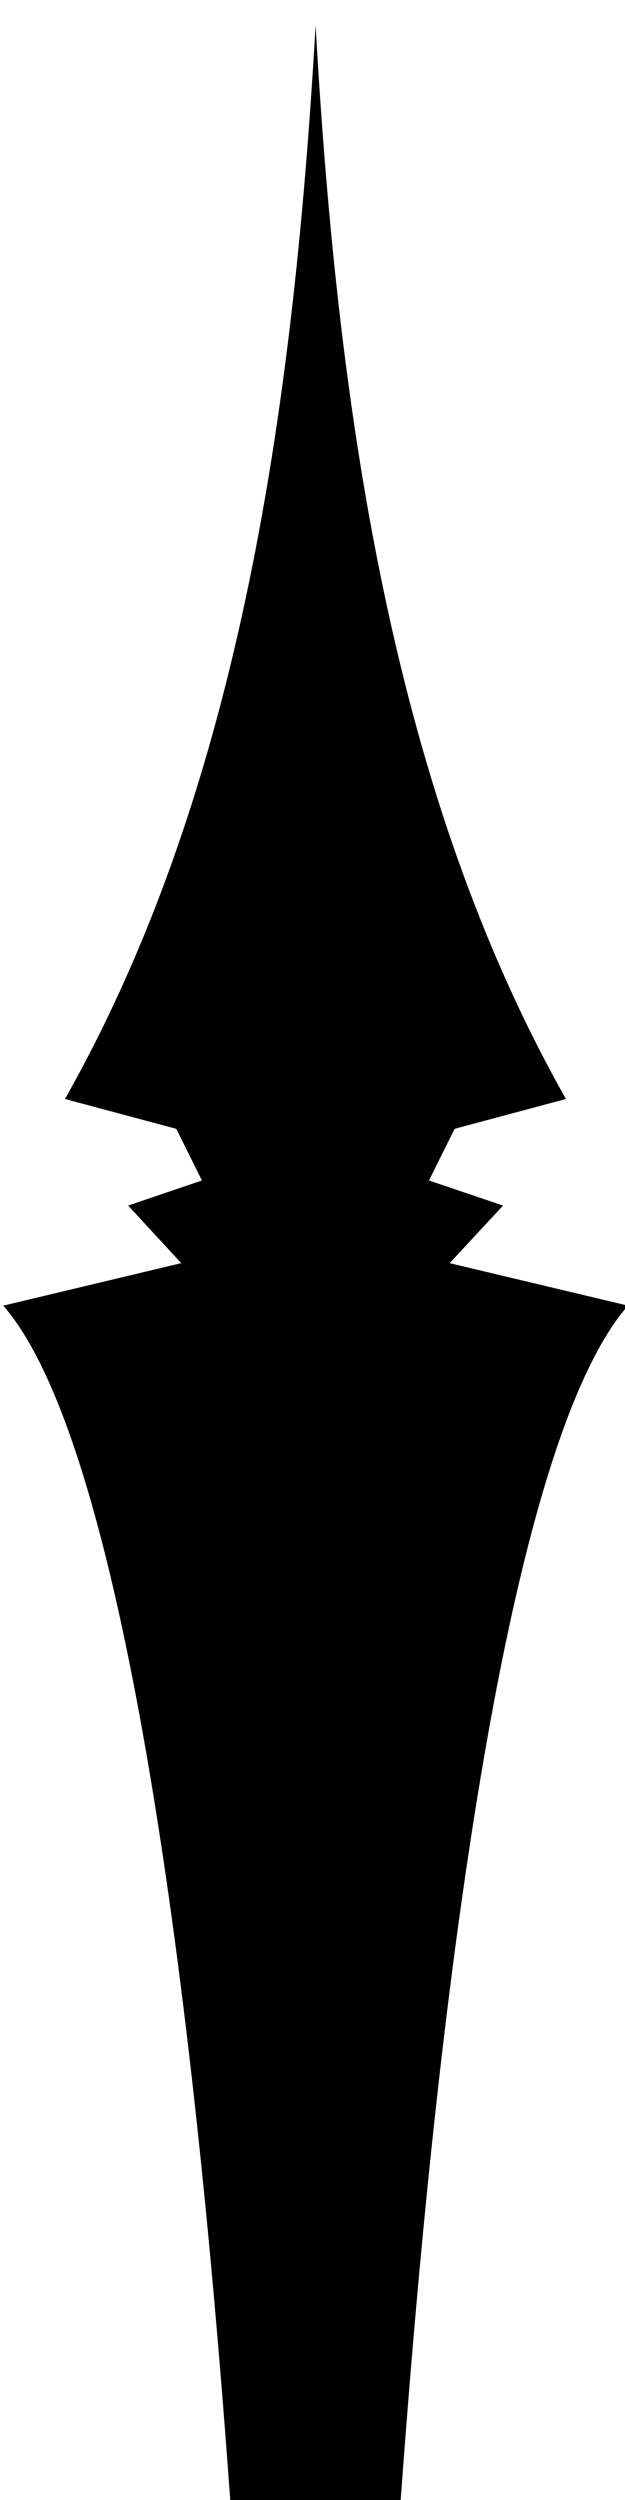 <?xml version="1.0" encoding="UTF-8" standalone="no"?>
<!-- Created with Inkscape (http://www.inkscape.org/) -->

<svg
   width="8"
   height="32"
   viewBox="0 0 2.117 8.467"
   version="1.1"
   id="svg2496"
   inkscape:version="1.1.1 (3bf5ae0d25, 2021-09-20)"
   sodipodi:docname="spike.svg"
   xmlns:inkscape="http://www.inkscape.org/namespaces/inkscape"
   xmlns:sodipodi="http://sodipodi.sourceforge.net/DTD/sodipodi-0.dtd"
   xmlns="http://www.w3.org/2000/svg"
   xmlns:svg="http://www.w3.org/2000/svg">
  <sodipodi:namedview
     id="namedview2498"
     pagecolor="#ffffff"
     bordercolor="#666666"
     borderopacity="1.0"
     inkscape:pageshadow="2"
     inkscape:pageopacity="0.0"
     inkscape:pagecheckerboard="0"
     inkscape:document-units="mm"
     showgrid="false"
     inkscape:snap-global="false"
     units="px"
     inkscape:zoom="6.2145903"
     inkscape:cx="-9.5742433"
     inkscape:cy="24.539027"
     inkscape:window-width="1920"
     inkscape:window-height="1009"
     inkscape:window-x="1912"
     inkscape:window-y="-8"
     inkscape:window-maximized="1"
     inkscape:current-layer="layer1" />
  <defs
     id="defs2493" />
  <g
     inkscape:label="Layer 1"
     inkscape:groupmode="layer"
     id="layer1">
    <path
       id="path2545-4-1"
       style="fill:#000000;stroke:none;stroke-width:0.109px;stroke-linecap:butt;stroke-linejoin:miter;stroke-opacity:1"
       d="M 0.78,8.469 C 0.73,7.787 0.526,5.011 0.011,4.422 L 0.614,4.278 0.434,4.083 0.684,3.998 0.597,3.823 0.22,3.722 C 0.798,2.699 0.992,1.433 1.069,0.085 1.145,1.433 1.339,2.699 1.917,3.722 L 1.54,3.823 1.453,3.998 1.704,4.083 1.523,4.278 2.127,4.422 C 1.611,5.011 1.408,7.787 1.357,8.469 Z"
       sodipodi:nodetypes="cccccccccccccccc" />
  </g>
</svg>
